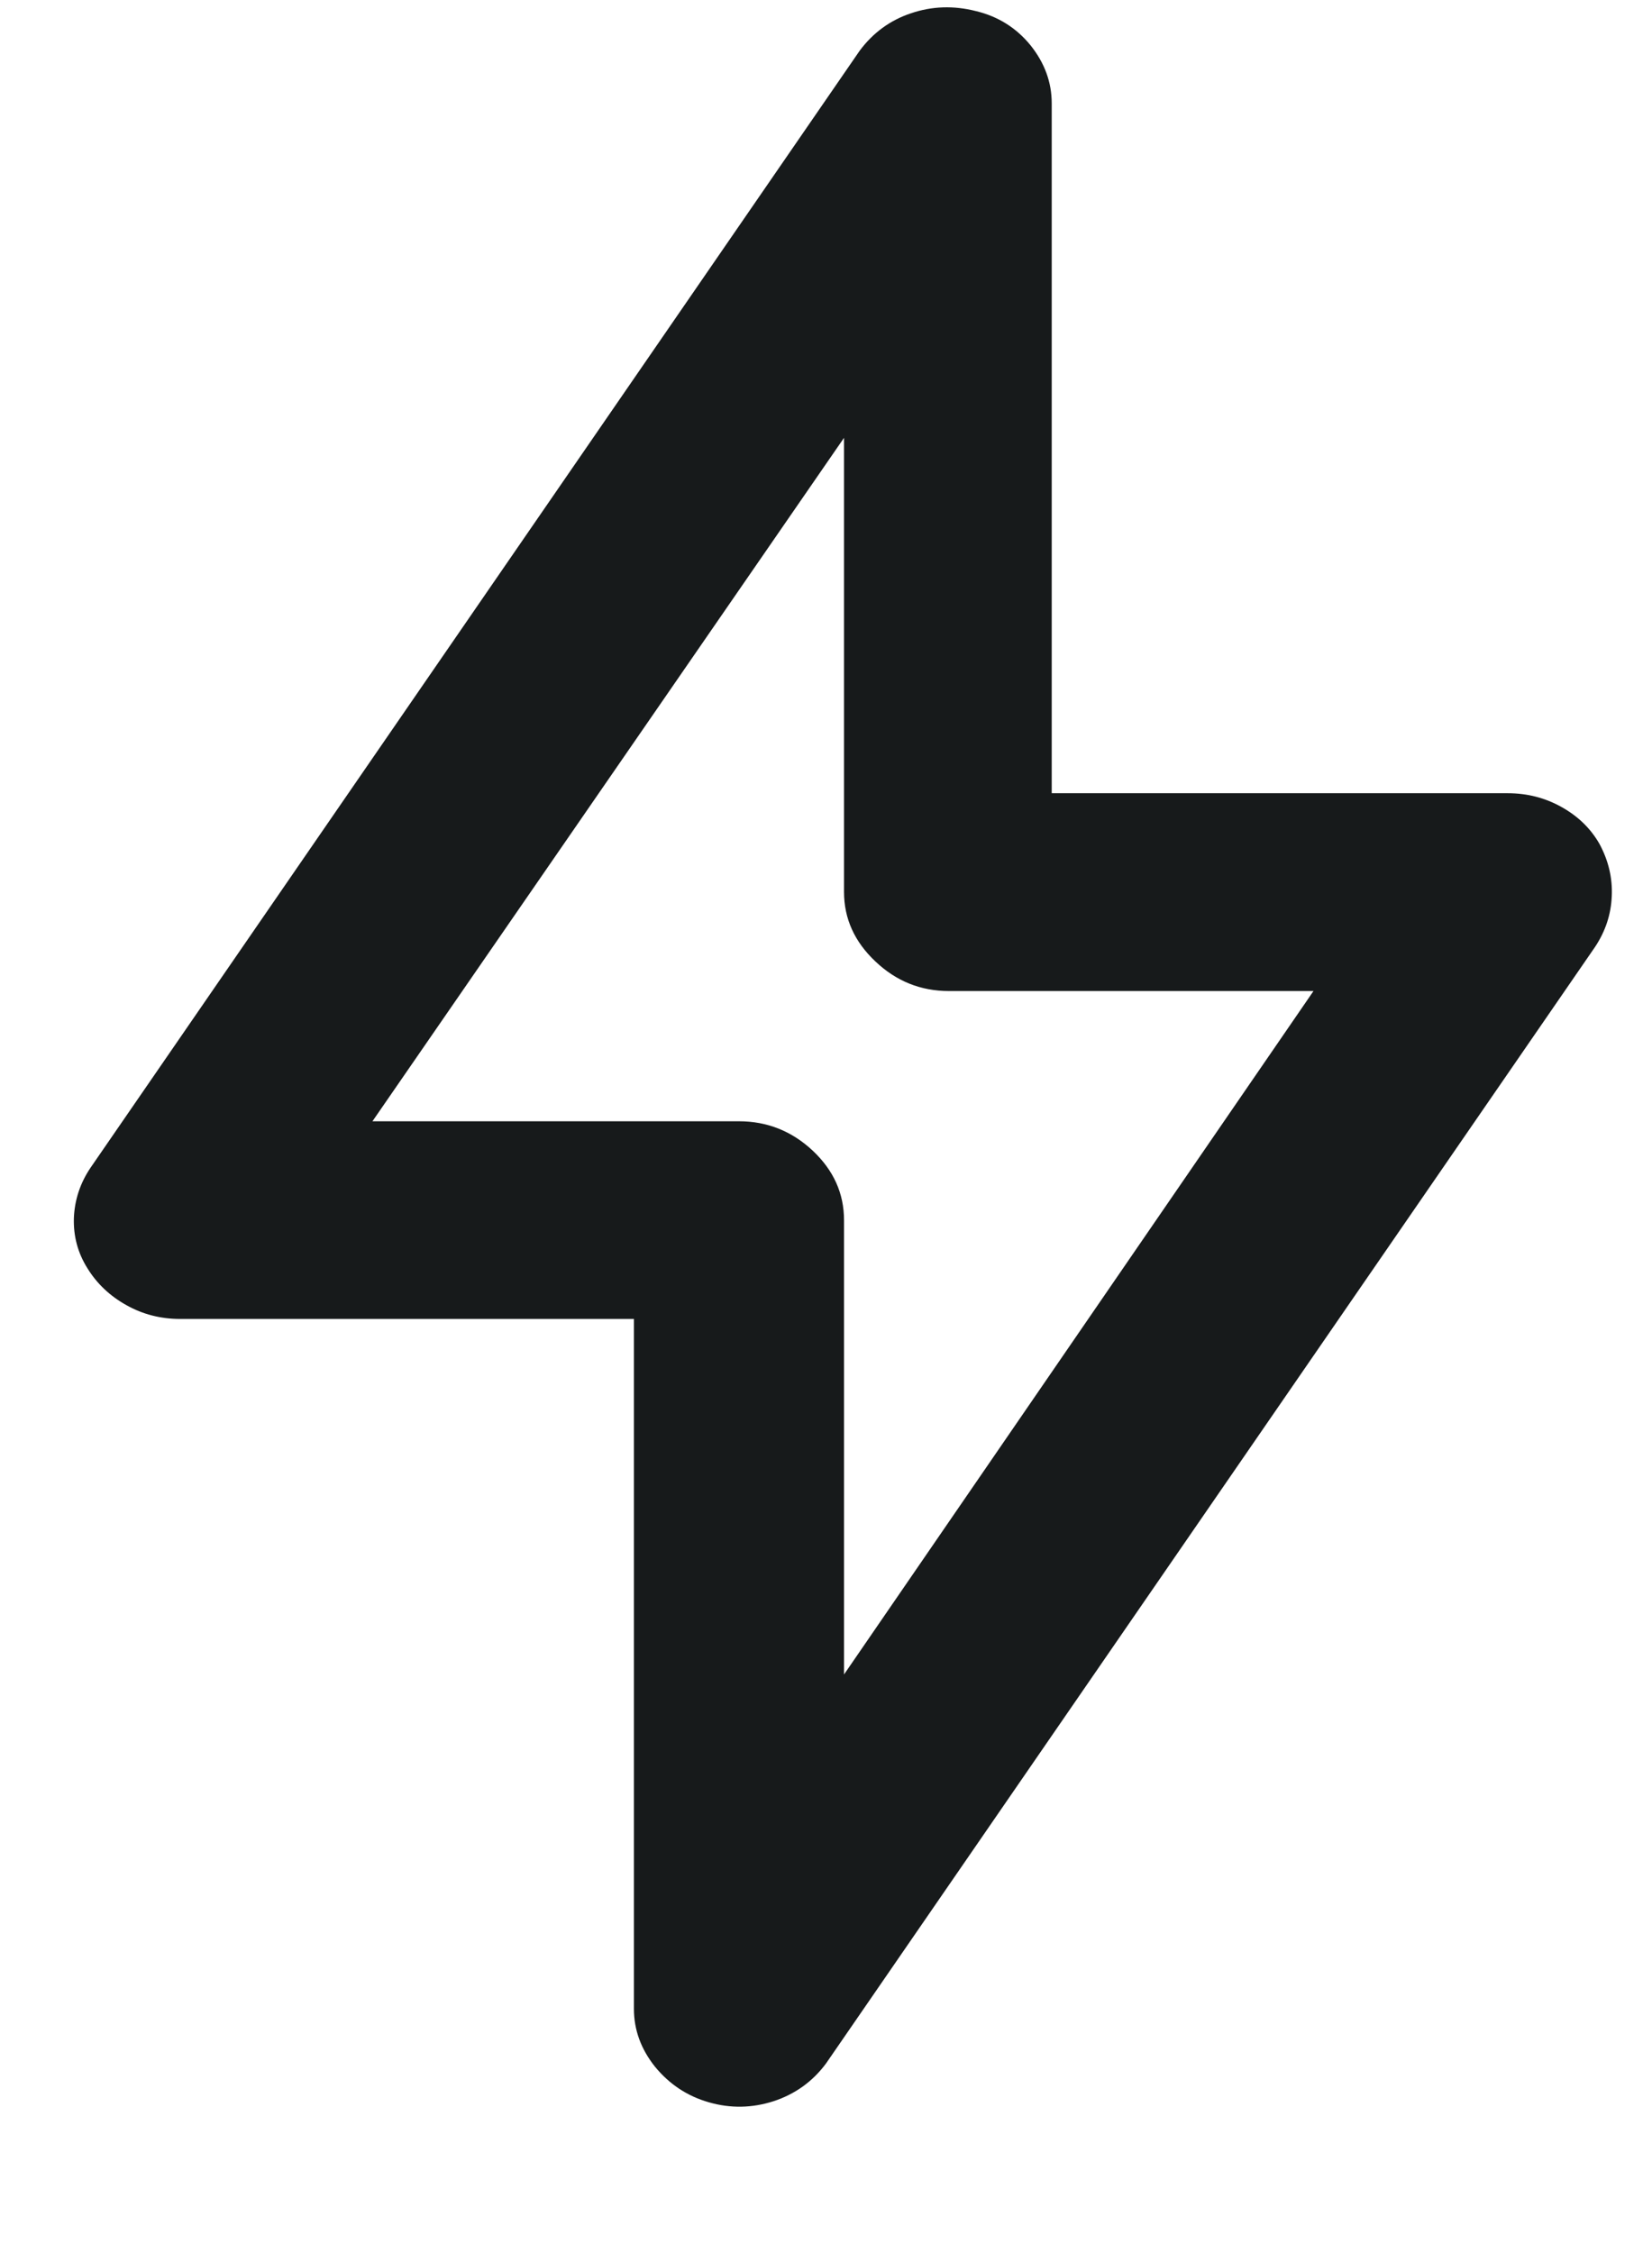 <svg width="11" height="15" viewBox="0 0 11 15" fill="none" xmlns="http://www.w3.org/2000/svg">
<path d="M10.65 5.618C10.591 5.515 10.507 5.434 10.398 5.373C10.289 5.312 10.17 5.281 10.04 5.281H7.003V0.688C7.003 0.548 6.956 0.42 6.863 0.303C6.769 0.187 6.648 0.11 6.499 0.074C6.35 0.036 6.206 0.041 6.067 0.088C5.928 0.134 5.813 0.218 5.724 0.338L0.603 7.774C0.534 7.876 0.497 7.988 0.492 8.108C0.488 8.23 0.518 8.342 0.583 8.445C0.646 8.547 0.733 8.629 0.843 8.69C0.952 8.751 1.071 8.781 1.199 8.781H4.221V13.374C4.221 13.514 4.268 13.642 4.361 13.759C4.457 13.876 4.576 13.955 4.719 13.996C4.864 14.038 5.008 14.035 5.151 13.989C5.294 13.942 5.411 13.858 5.5 13.738L10.621 6.304C10.69 6.2 10.727 6.088 10.732 5.968C10.738 5.846 10.71 5.729 10.65 5.618ZM8.746 6.598L5.62 11.148V8.124C5.62 7.946 5.551 7.792 5.412 7.661C5.272 7.53 5.108 7.465 4.92 7.465H2.48L5.62 2.915V5.938C5.62 6.116 5.69 6.27 5.829 6.401C5.967 6.532 6.13 6.598 6.319 6.598H8.746Z" fill="#171A1B"/>
</svg>
